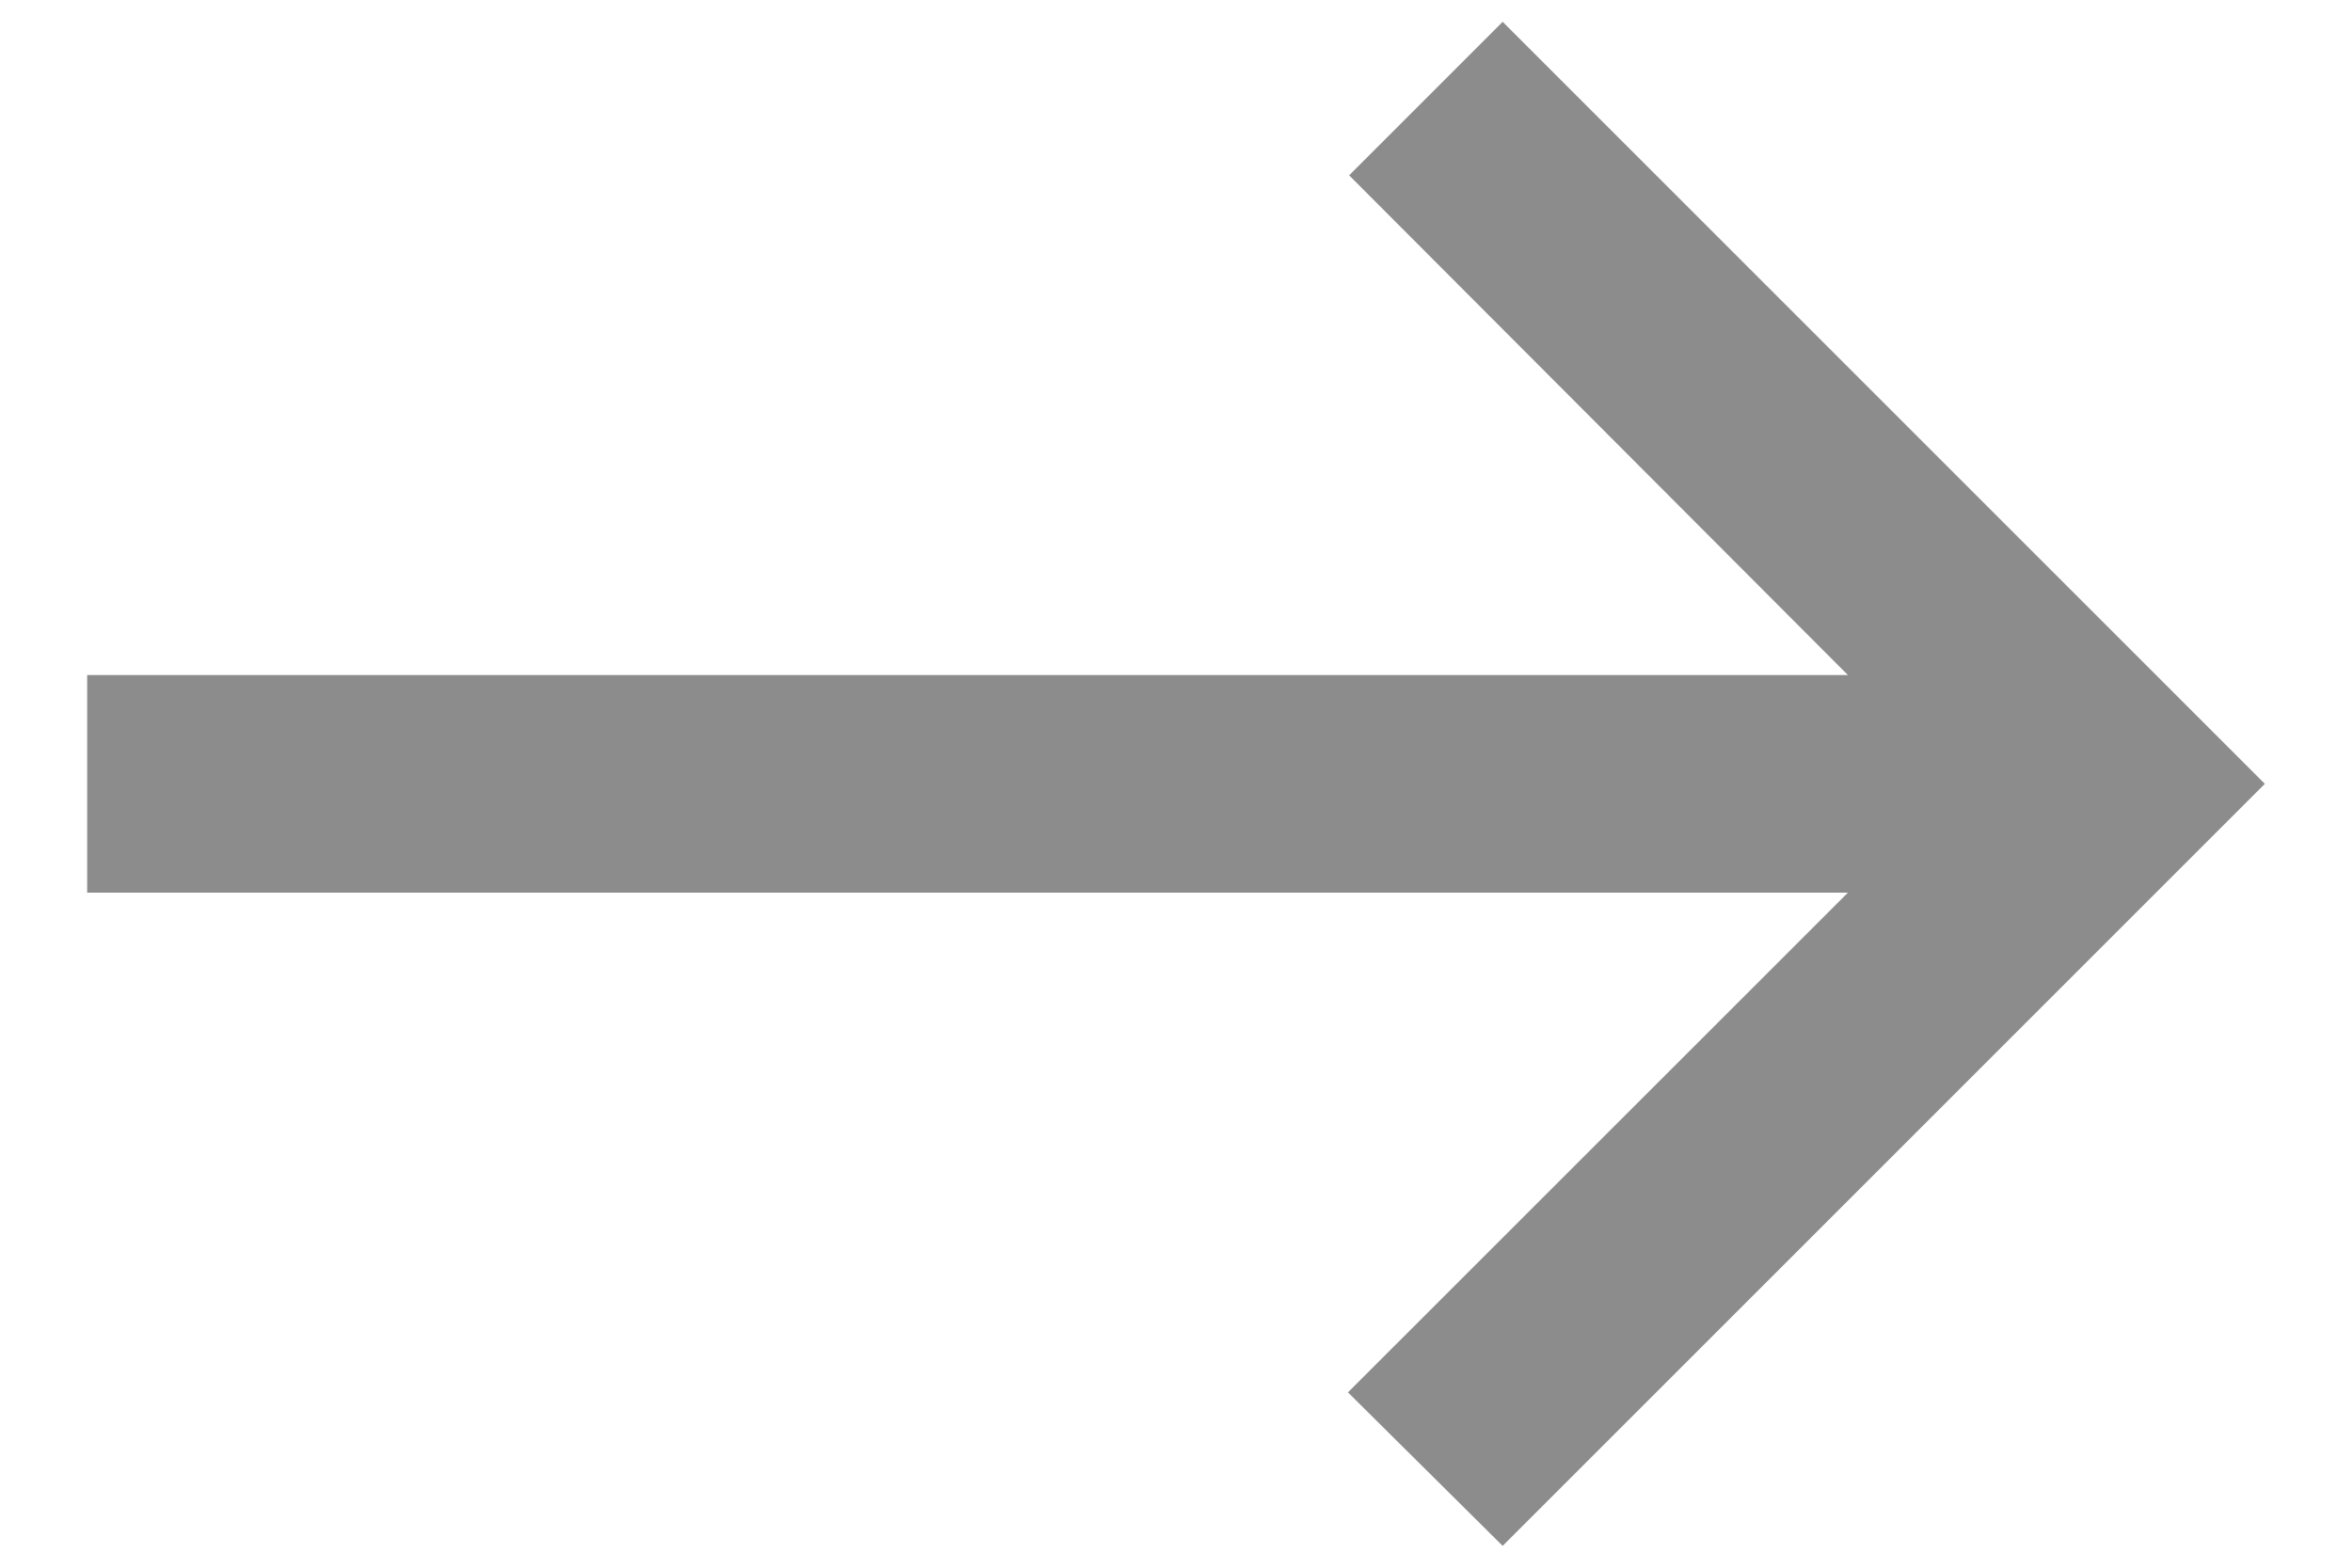 <svg width="18" height="12" viewBox="0 0 18 12" fill="none" xmlns="http://www.w3.org/2000/svg">
<path d="M11.5 0.167L10.325 1.342L14.142 5.167H0.667V6.833H14.142L10.316 10.658L11.5 11.833L17.333 6L11.5 0.167Z" fill="black" fill-opacity="0.45"/>
</svg>
